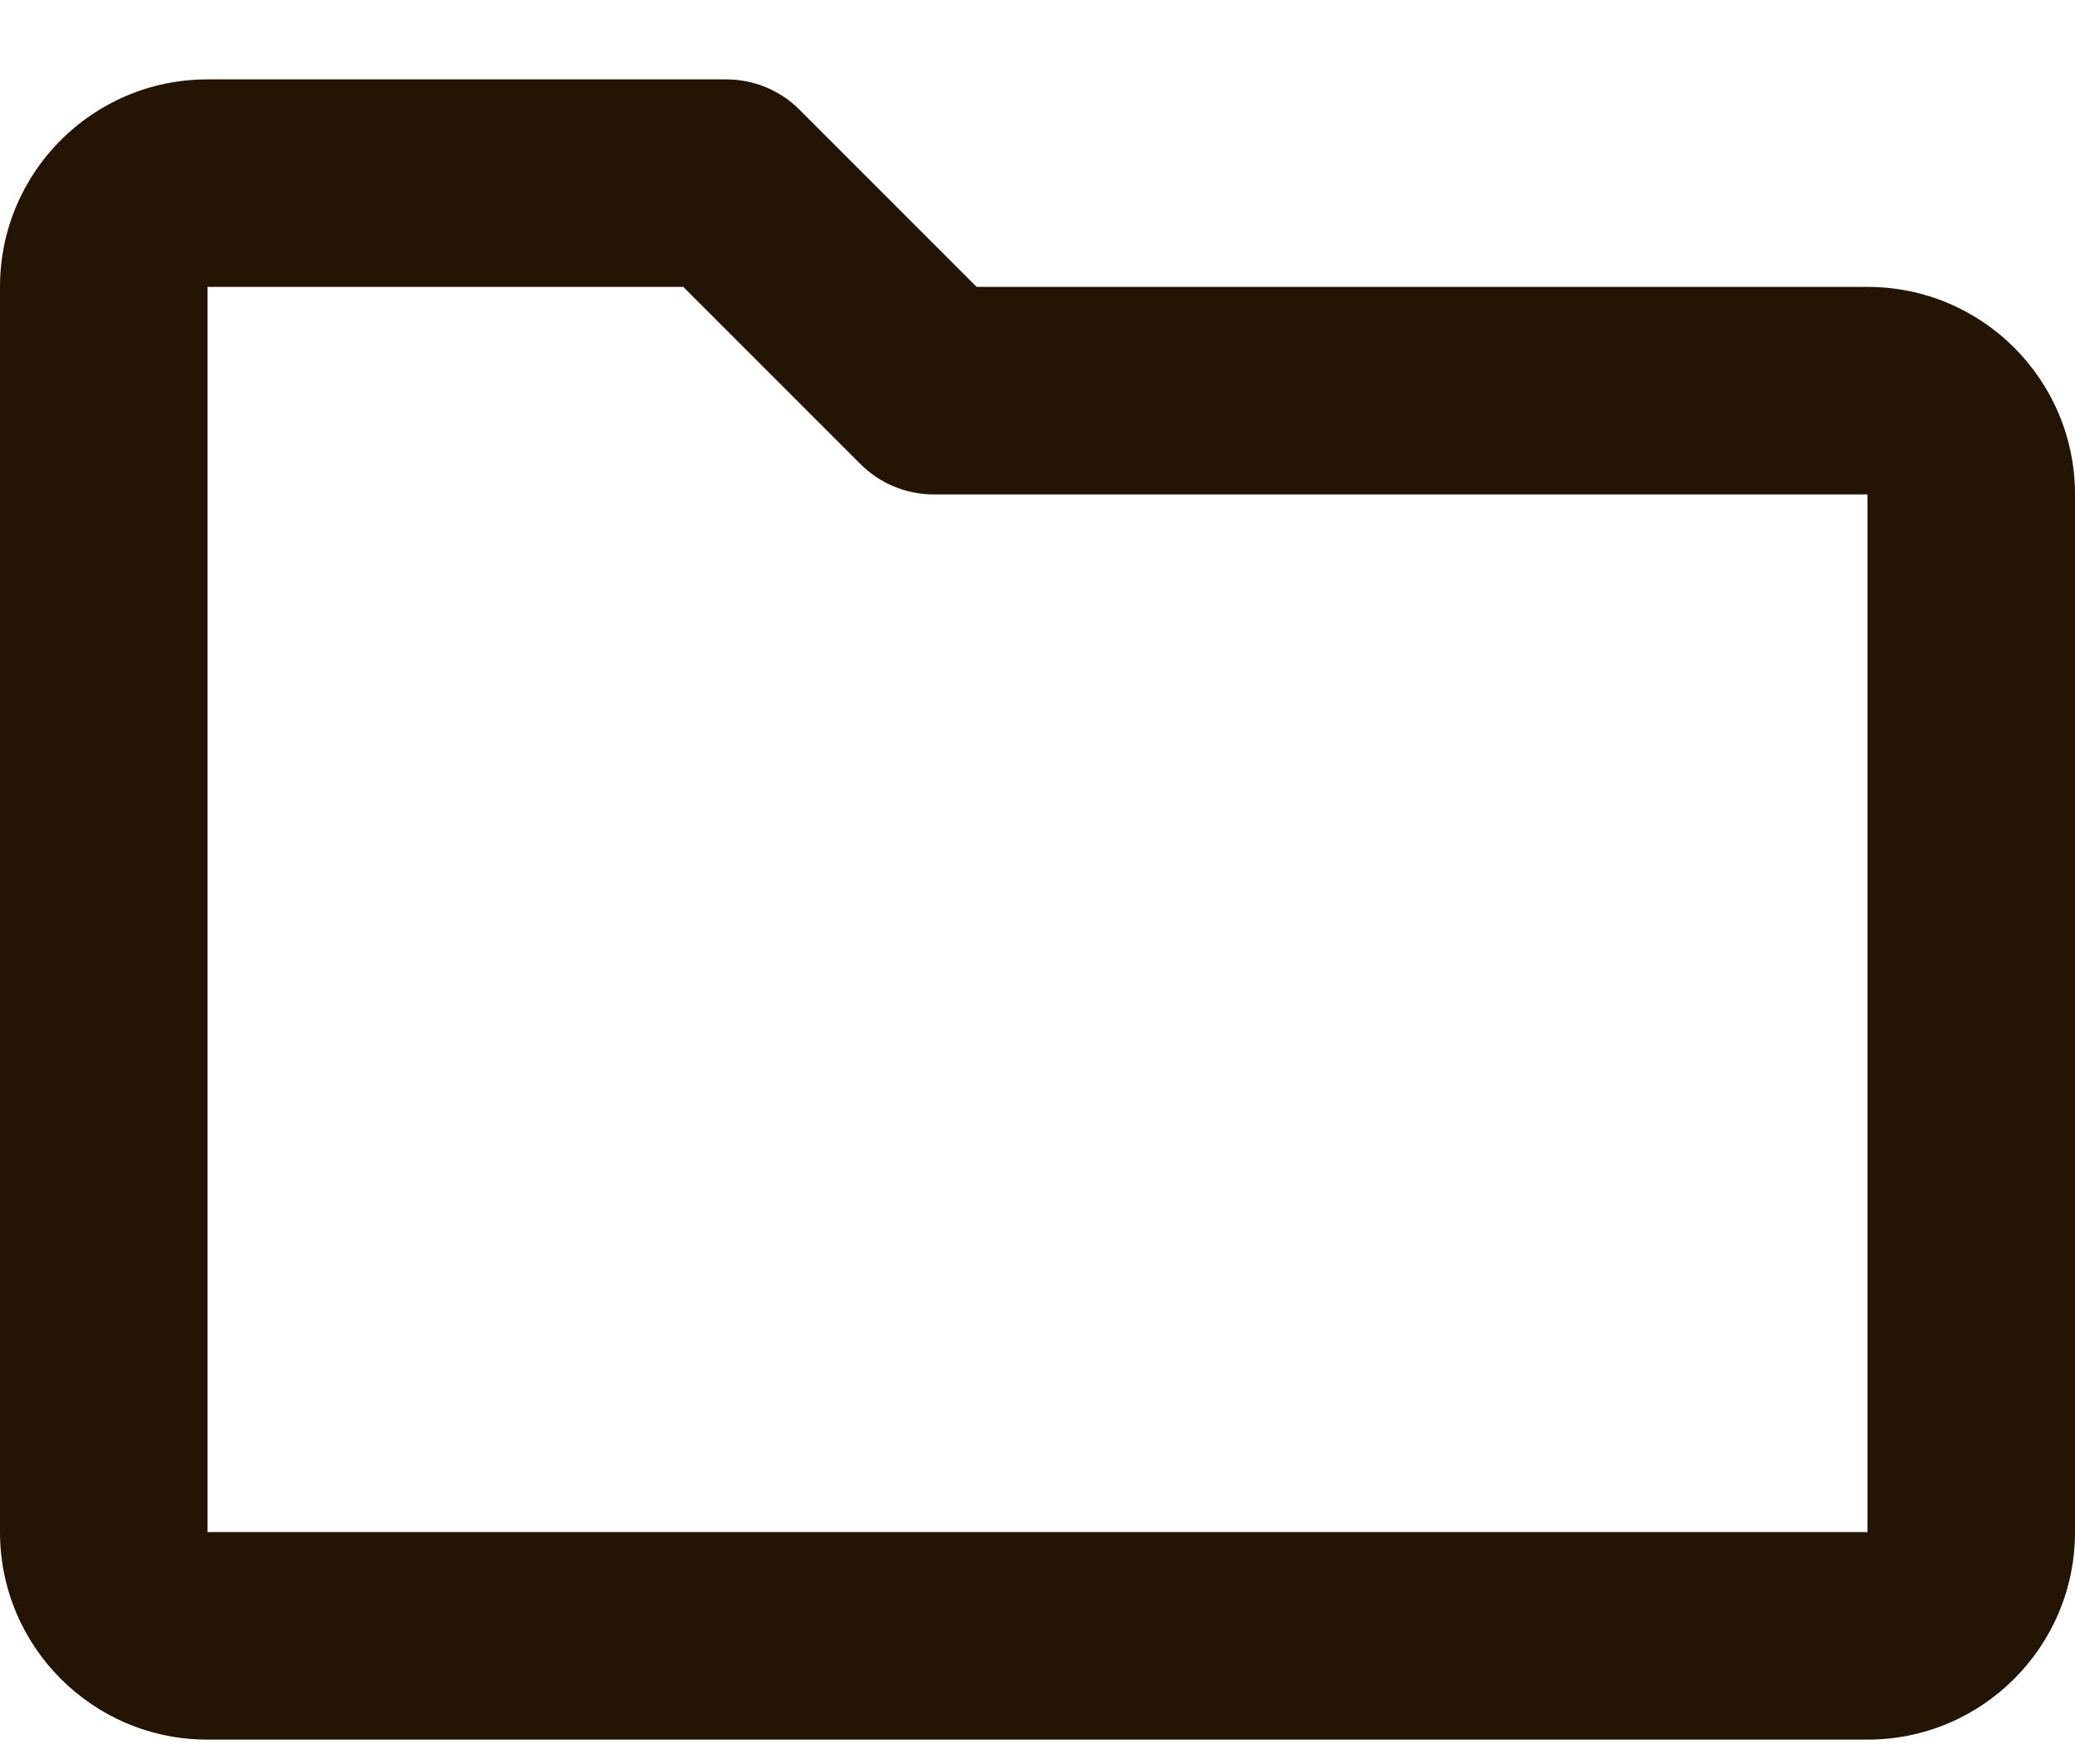 <svg width="20" height="17" viewBox="0 0 20 17" fill="none" xmlns="http://www.w3.org/2000/svg">
<path d="M0 2.765C0 1.66 0.895 0.765 2 0.765H7C7.265 0.765 7.52 0.87 7.707 1.058L9.414 2.765H18C19.105 2.765 20 3.66 20 4.765V14.765C20 15.869 19.105 16.765 18 16.765H2C0.895 16.765 0 15.869 0 14.765V2.765ZM6.586 2.765L2 2.765V14.765H18V4.765H9C8.735 4.765 8.48 4.659 8.293 4.472L6.586 2.765Z" fill="#231403"/>
</svg>
